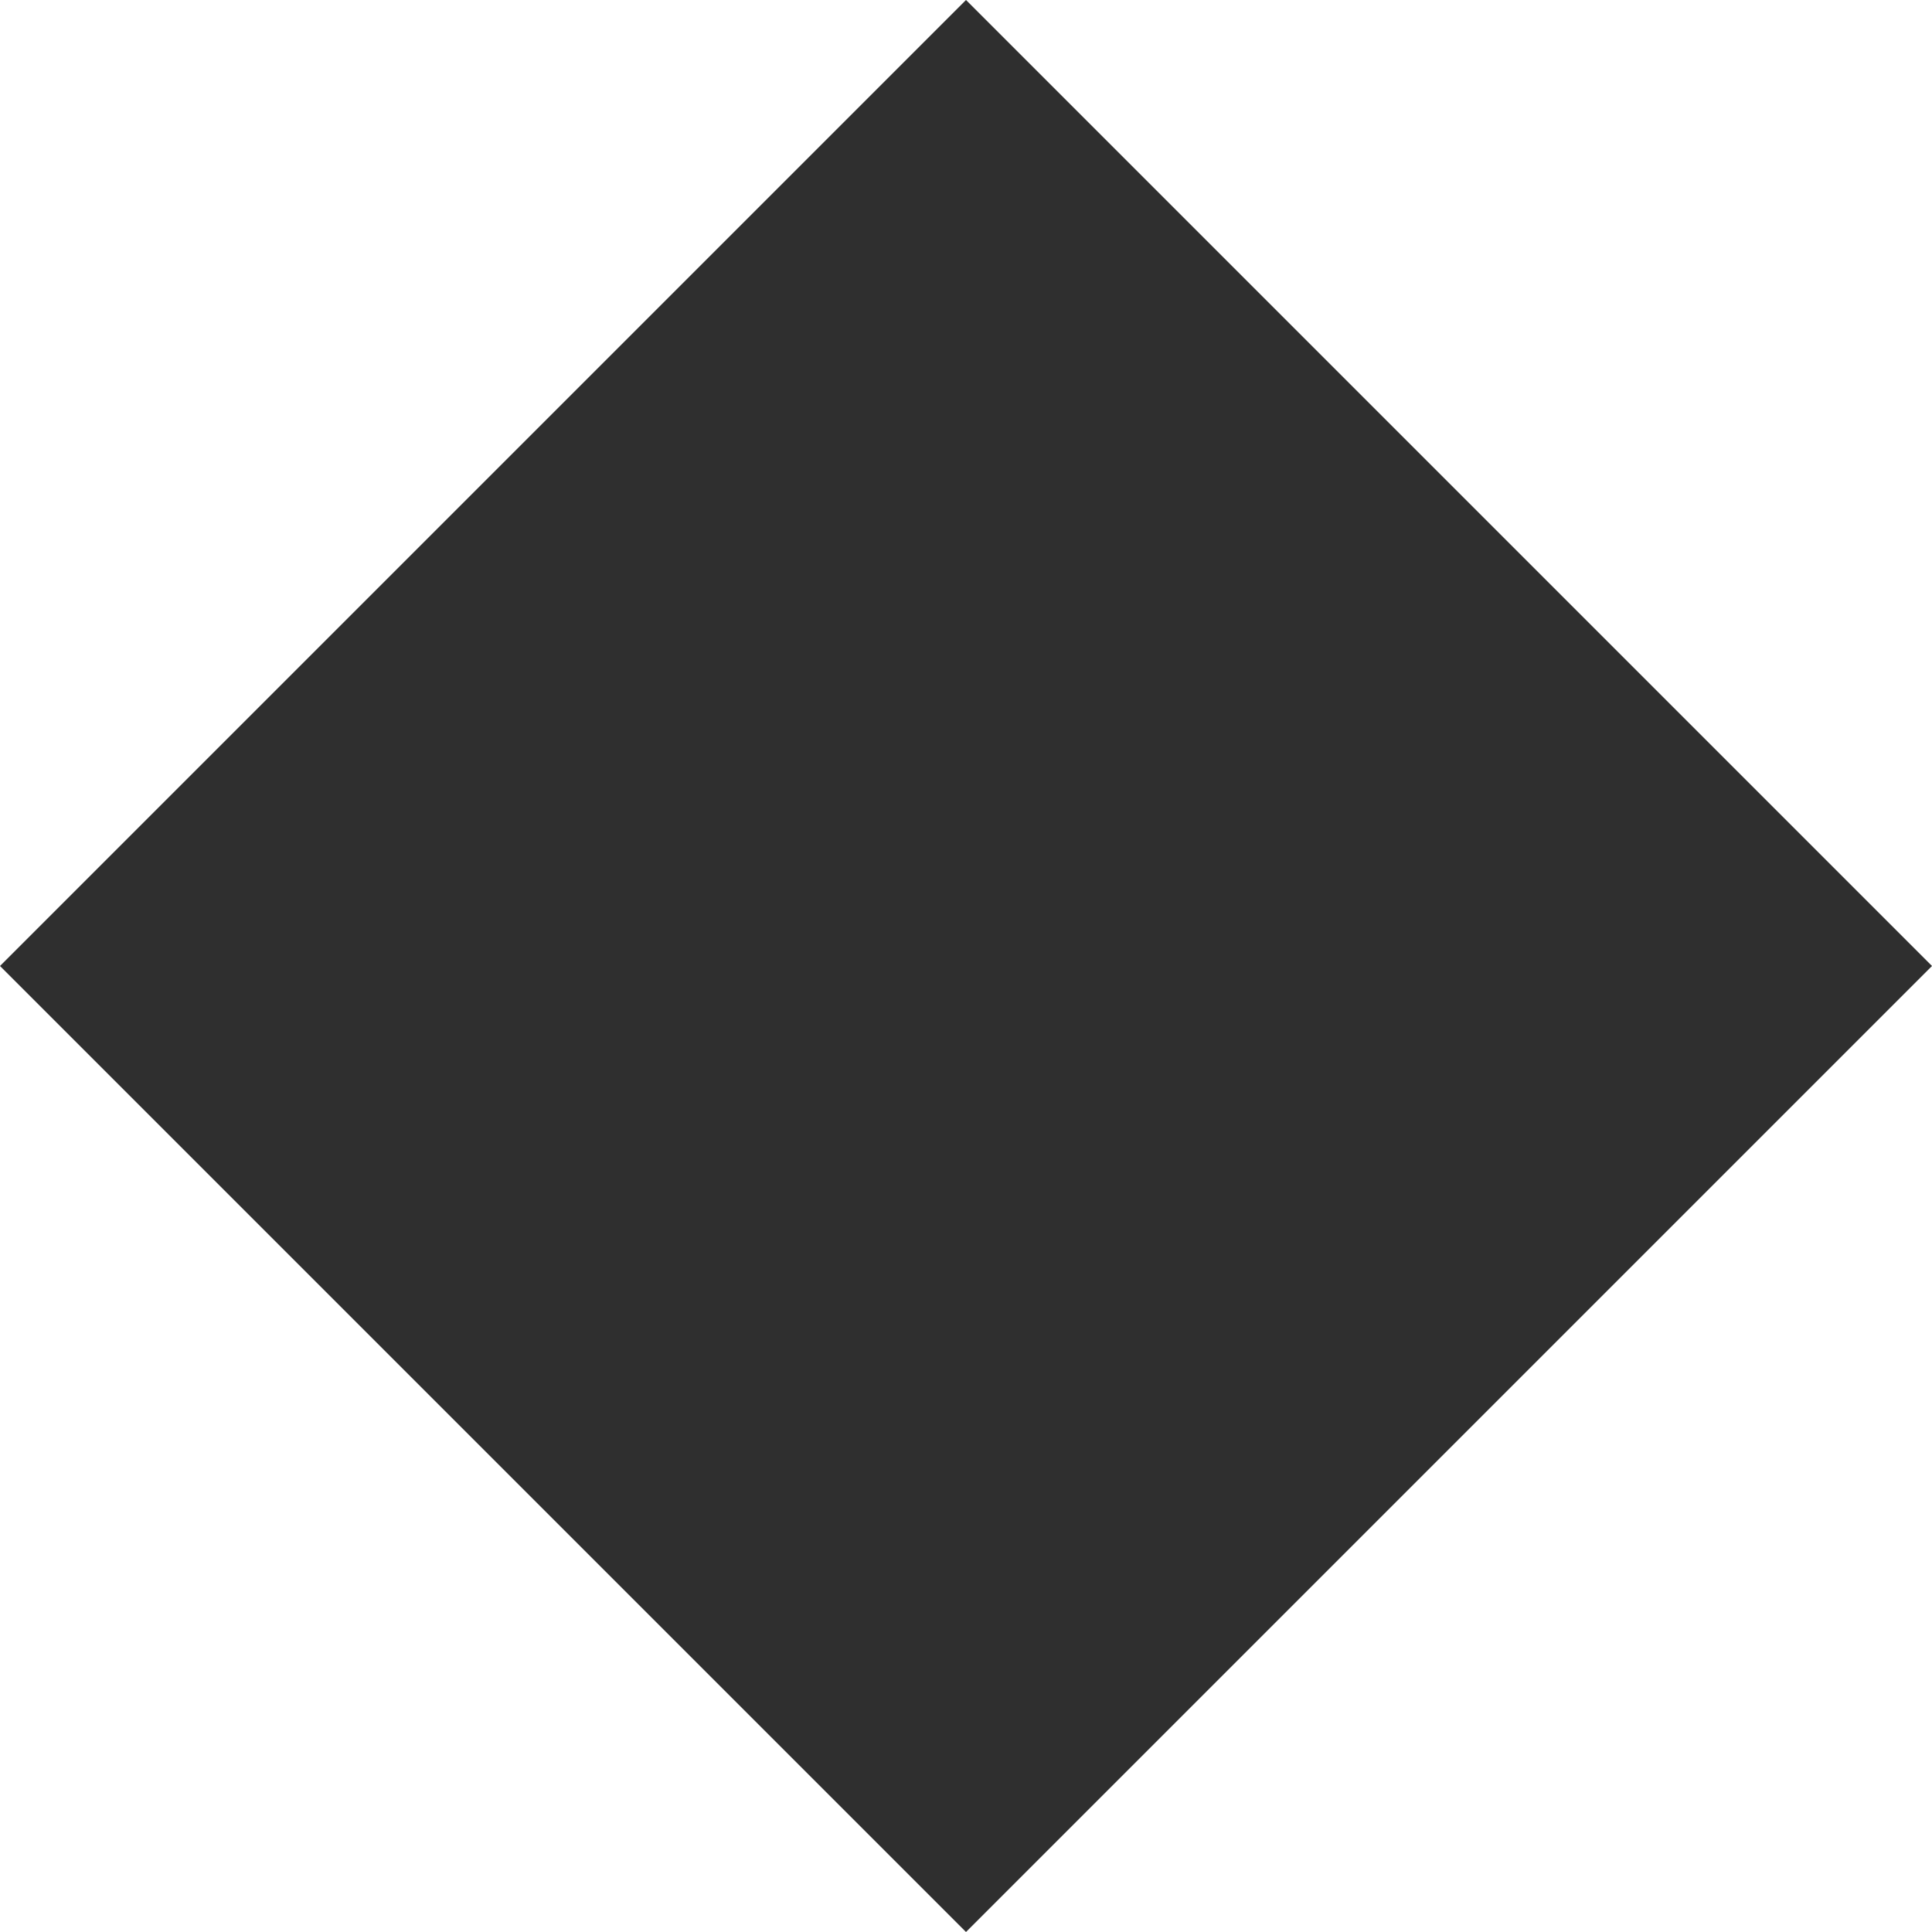 <svg version="1.2" xmlns="http://www.w3.org/2000/svg" viewBox="0 0 8 8" width="8" height="8">
	<title>square-svg</title>
	<style>
		.s0 { fill: #2f2f2f } 
	</style>
	<path id="Background" class="s0" d="m4 0l4 4-4 4-4-4z"/>
</svg>